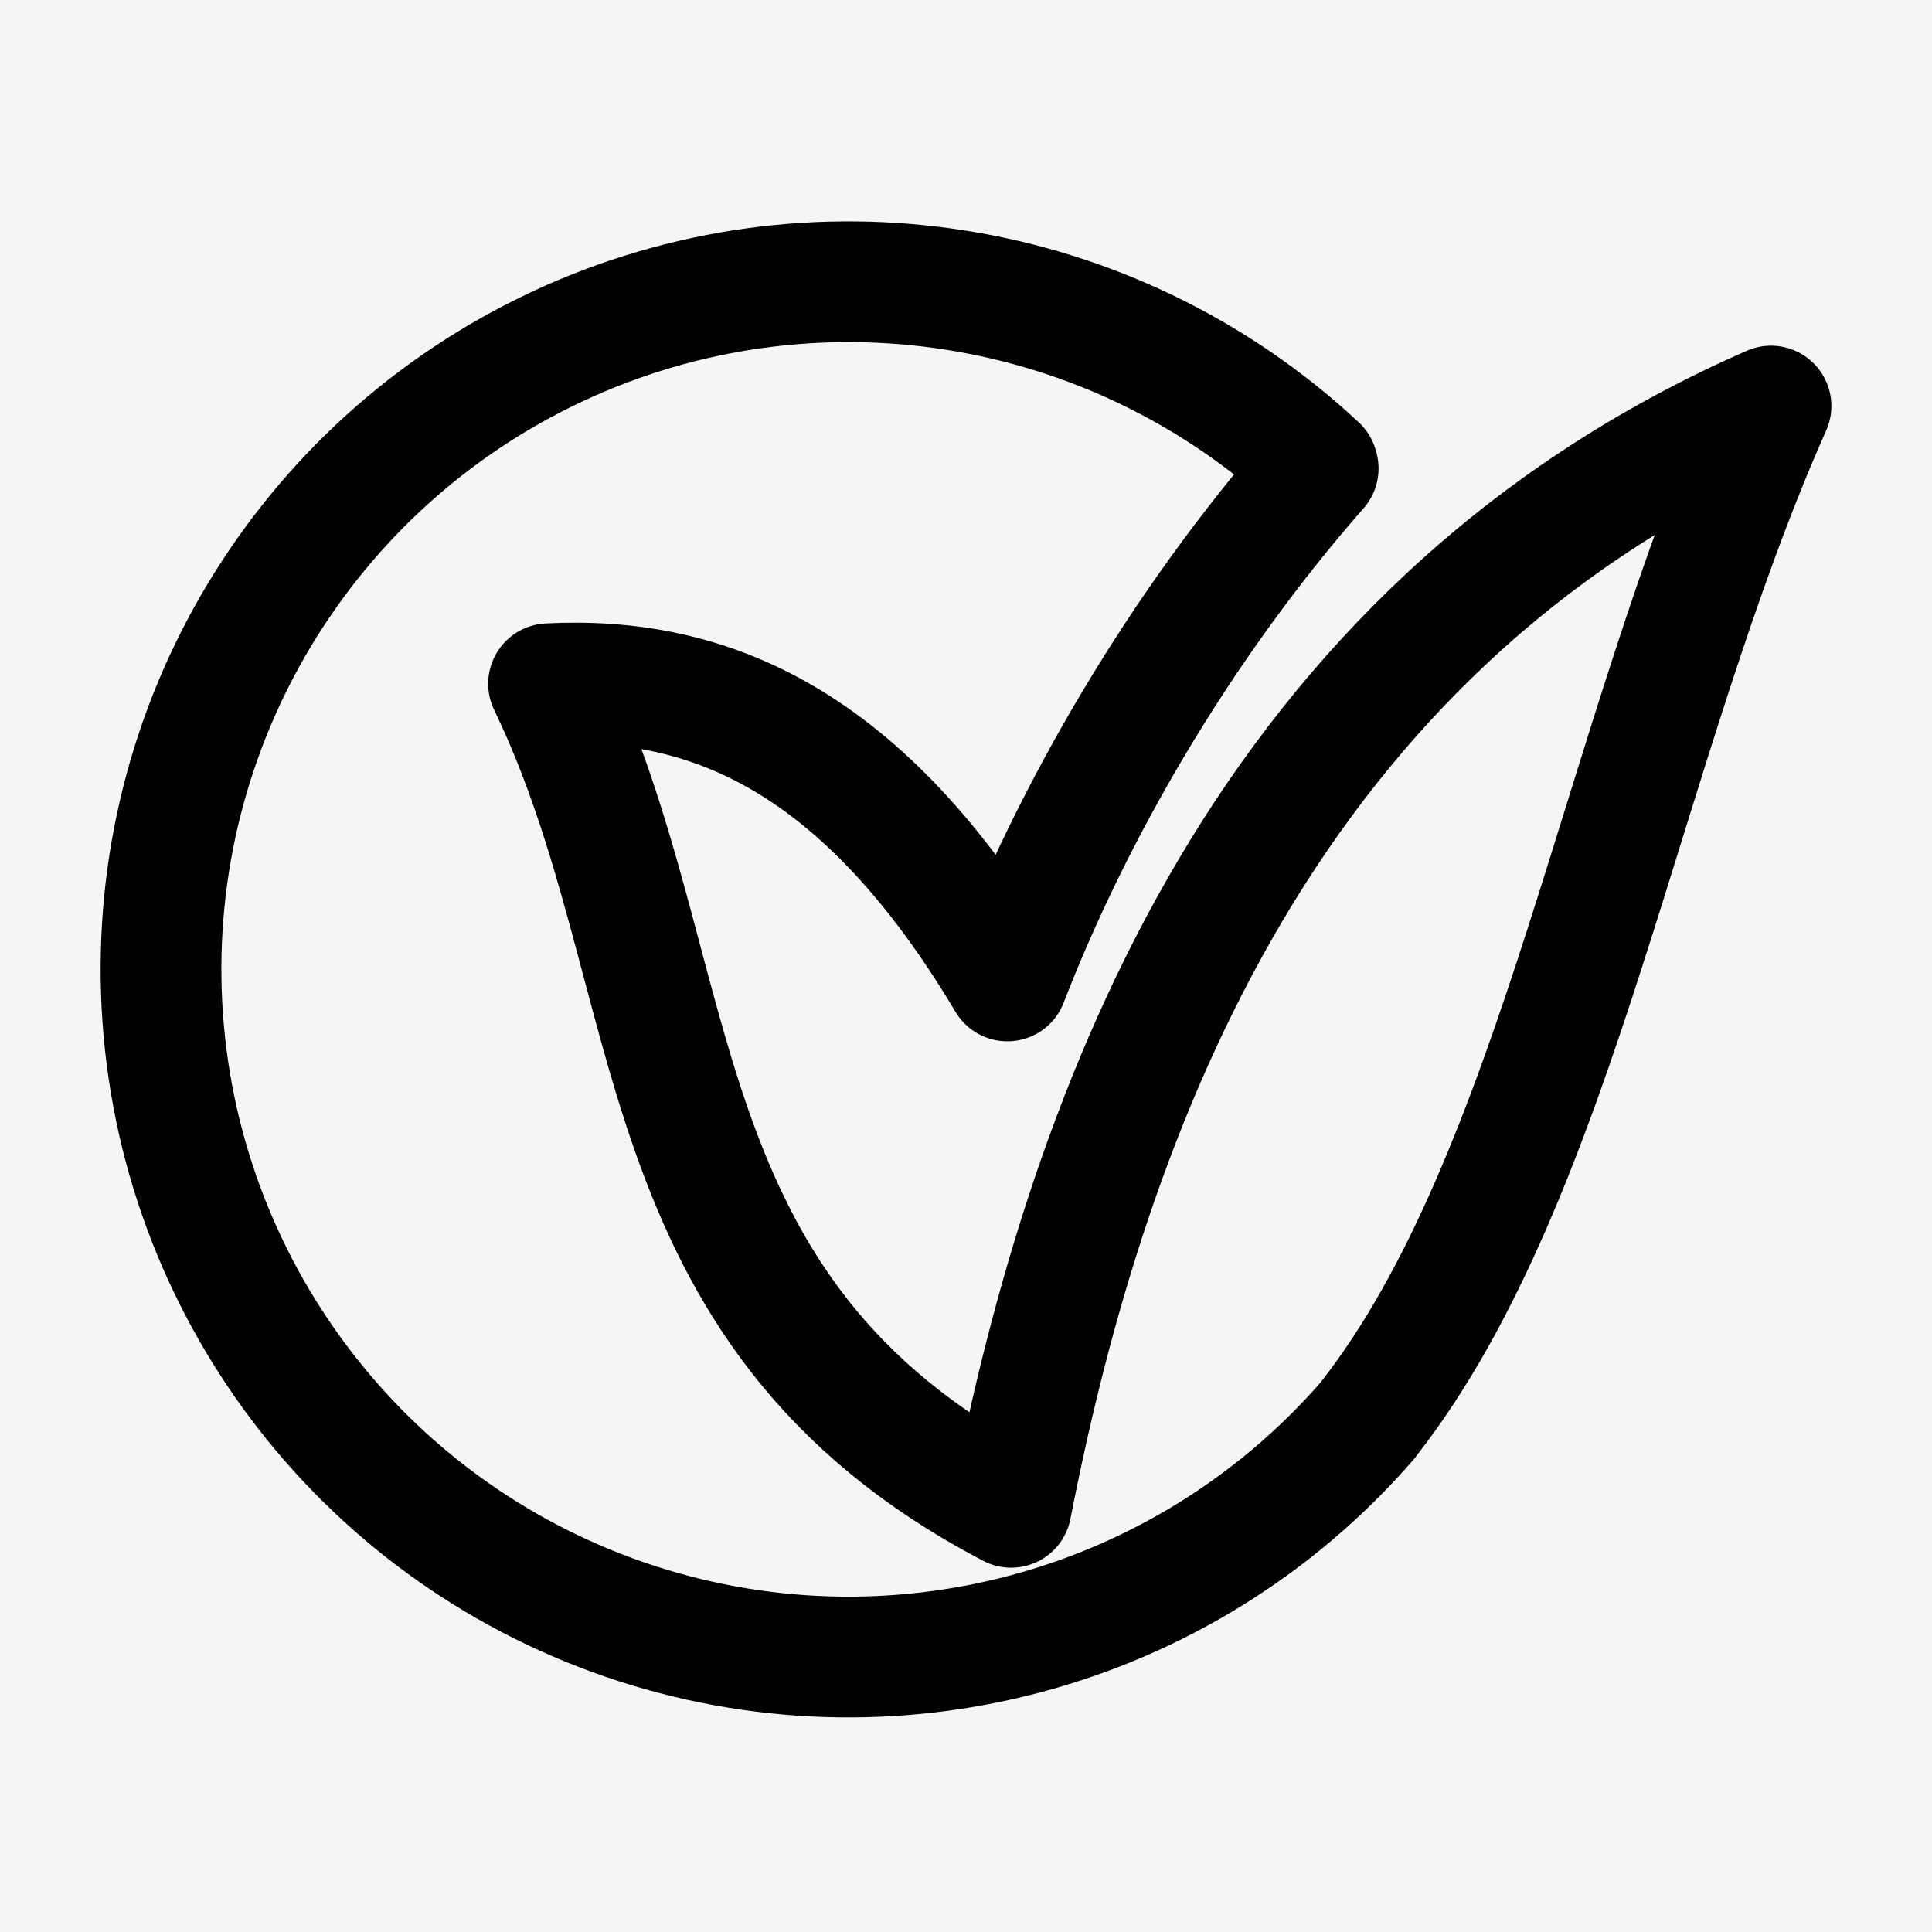 <svg width="192" height="192" viewBox="0 0 192 192" fill="none" xmlns="http://www.w3.org/2000/svg">
<rect width="192" height="192" fill="#F5F5F5"/>
<path d="M135.906 141.167C117.631 162.191 88.423 170.017 62.086 160.948C35.749 151.879 17.549 127.73 16.094 99.913C14.636 72.095 30.21 46.176 55.456 34.404C80.702 22.631 110.566 27.361 130.942 46.36M130.998 46.557C117.019 62.484 106.462 81.048 100.109 97.484C85.781 73.421 70.365 67.141 54.514 67.949C68.599 97.1 63.162 130.289 100.489 149.793C108.234 110.075 125.752 62.385 176 40.355C161.153 73.688 154.886 116.863 136.053 140.964" stroke="black" stroke-width="12" stroke-linecap="round" stroke-linejoin="round"/>
</svg>
